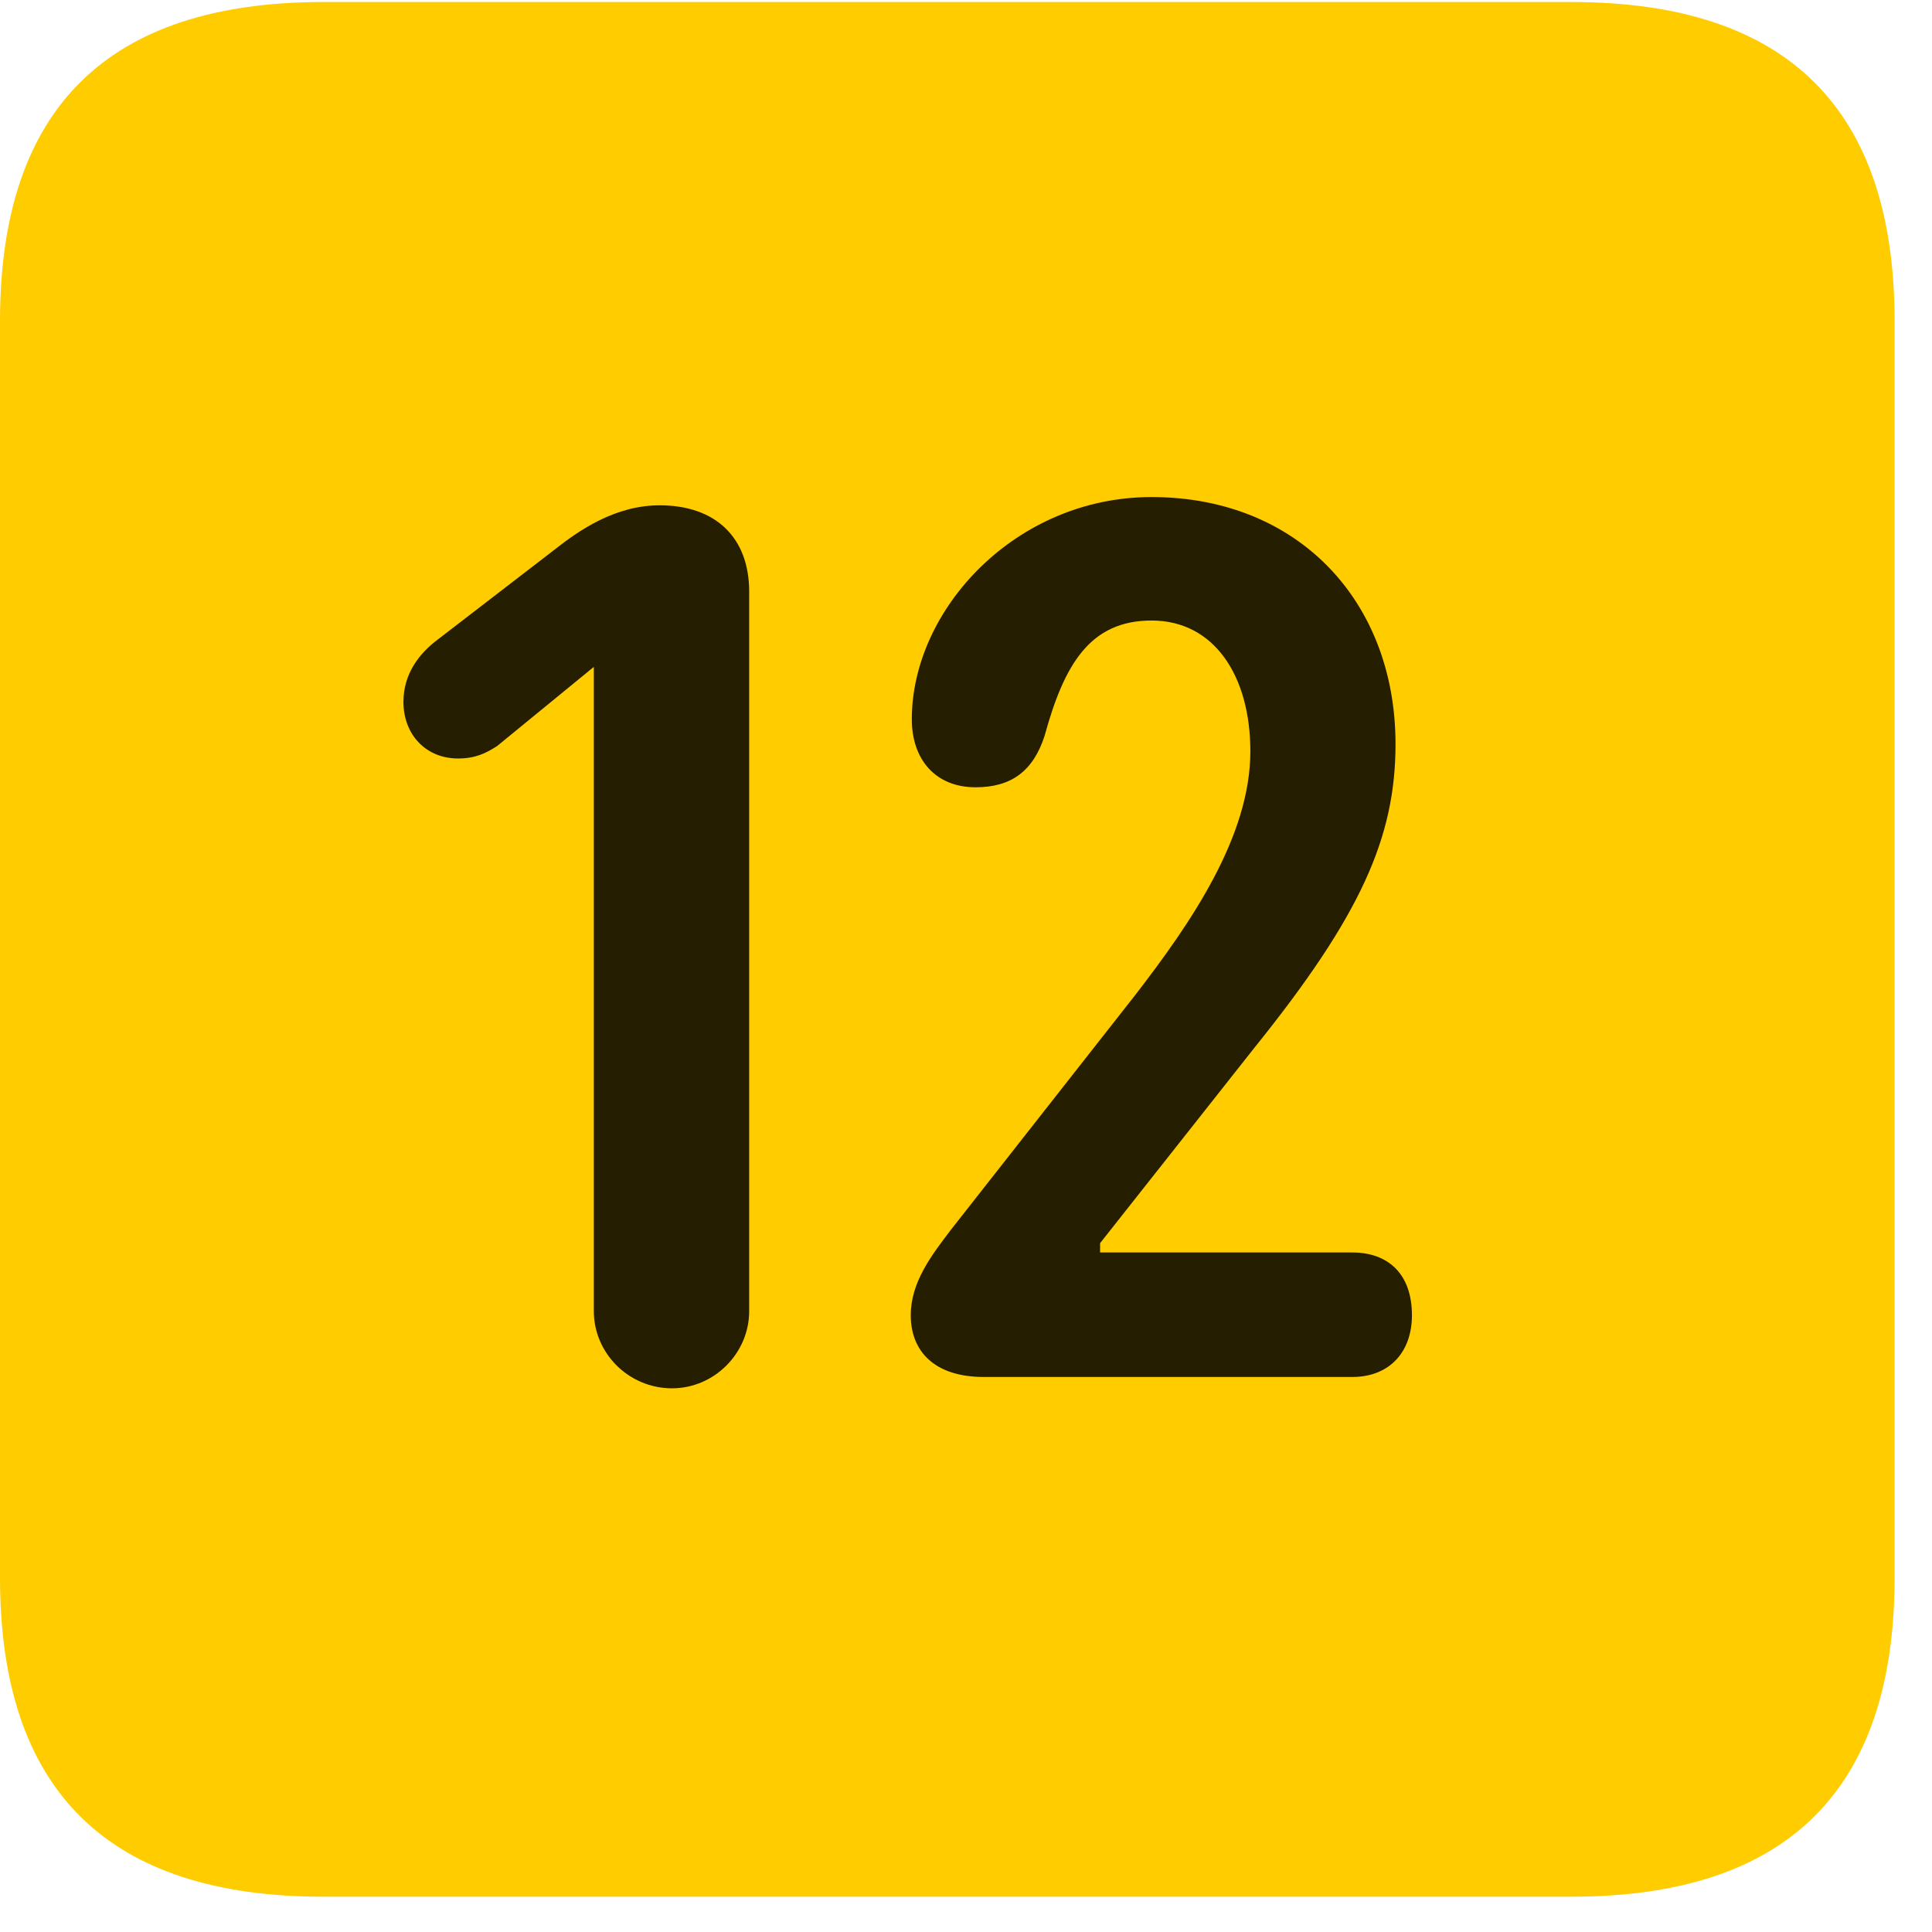 <svg width="22" height="22" viewBox="0 0 22 22" fill="none" xmlns="http://www.w3.org/2000/svg">
<path d="M3.68 21.598H17.895C20.355 21.598 21.574 20.379 21.574 17.965V3.656C21.574 1.242 20.355 0.023 17.895 0.023H3.68C1.23 0.023 0 1.23 0 3.656V17.965C0 20.391 1.23 21.598 3.68 21.598Z" fill="#FFCC00"/>
<path d="M7.652 15.809C7.16 15.809 6.762 15.41 6.762 14.93V7.594L5.66 8.496C5.531 8.578 5.414 8.637 5.215 8.637C4.852 8.637 4.594 8.367 4.594 7.992C4.594 7.676 4.77 7.441 4.992 7.277L6.316 6.258C6.598 6.035 7.008 5.754 7.512 5.754C8.145 5.754 8.531 6.117 8.531 6.738V14.93C8.531 15.41 8.133 15.809 7.652 15.809ZM11.203 15.68C10.641 15.68 10.371 15.387 10.371 14.977C10.371 14.602 10.605 14.297 10.828 14.004L12.926 11.332C13.559 10.512 14.238 9.527 14.238 8.555C14.238 7.699 13.828 7.066 13.113 7.066C12.41 7.066 12.117 7.57 11.895 8.379C11.766 8.777 11.52 8.965 11.109 8.965C10.652 8.965 10.383 8.648 10.383 8.191C10.383 6.938 11.566 5.66 13.113 5.66C14.777 5.66 15.891 6.844 15.891 8.473C15.891 9.539 15.492 10.43 14.285 11.93L12.527 14.156V14.262H15.398C15.809 14.262 16.078 14.508 16.078 14.977C16.078 15.398 15.82 15.68 15.398 15.68H11.203Z" fill="black" fill-opacity="0.85"/>
</svg>
